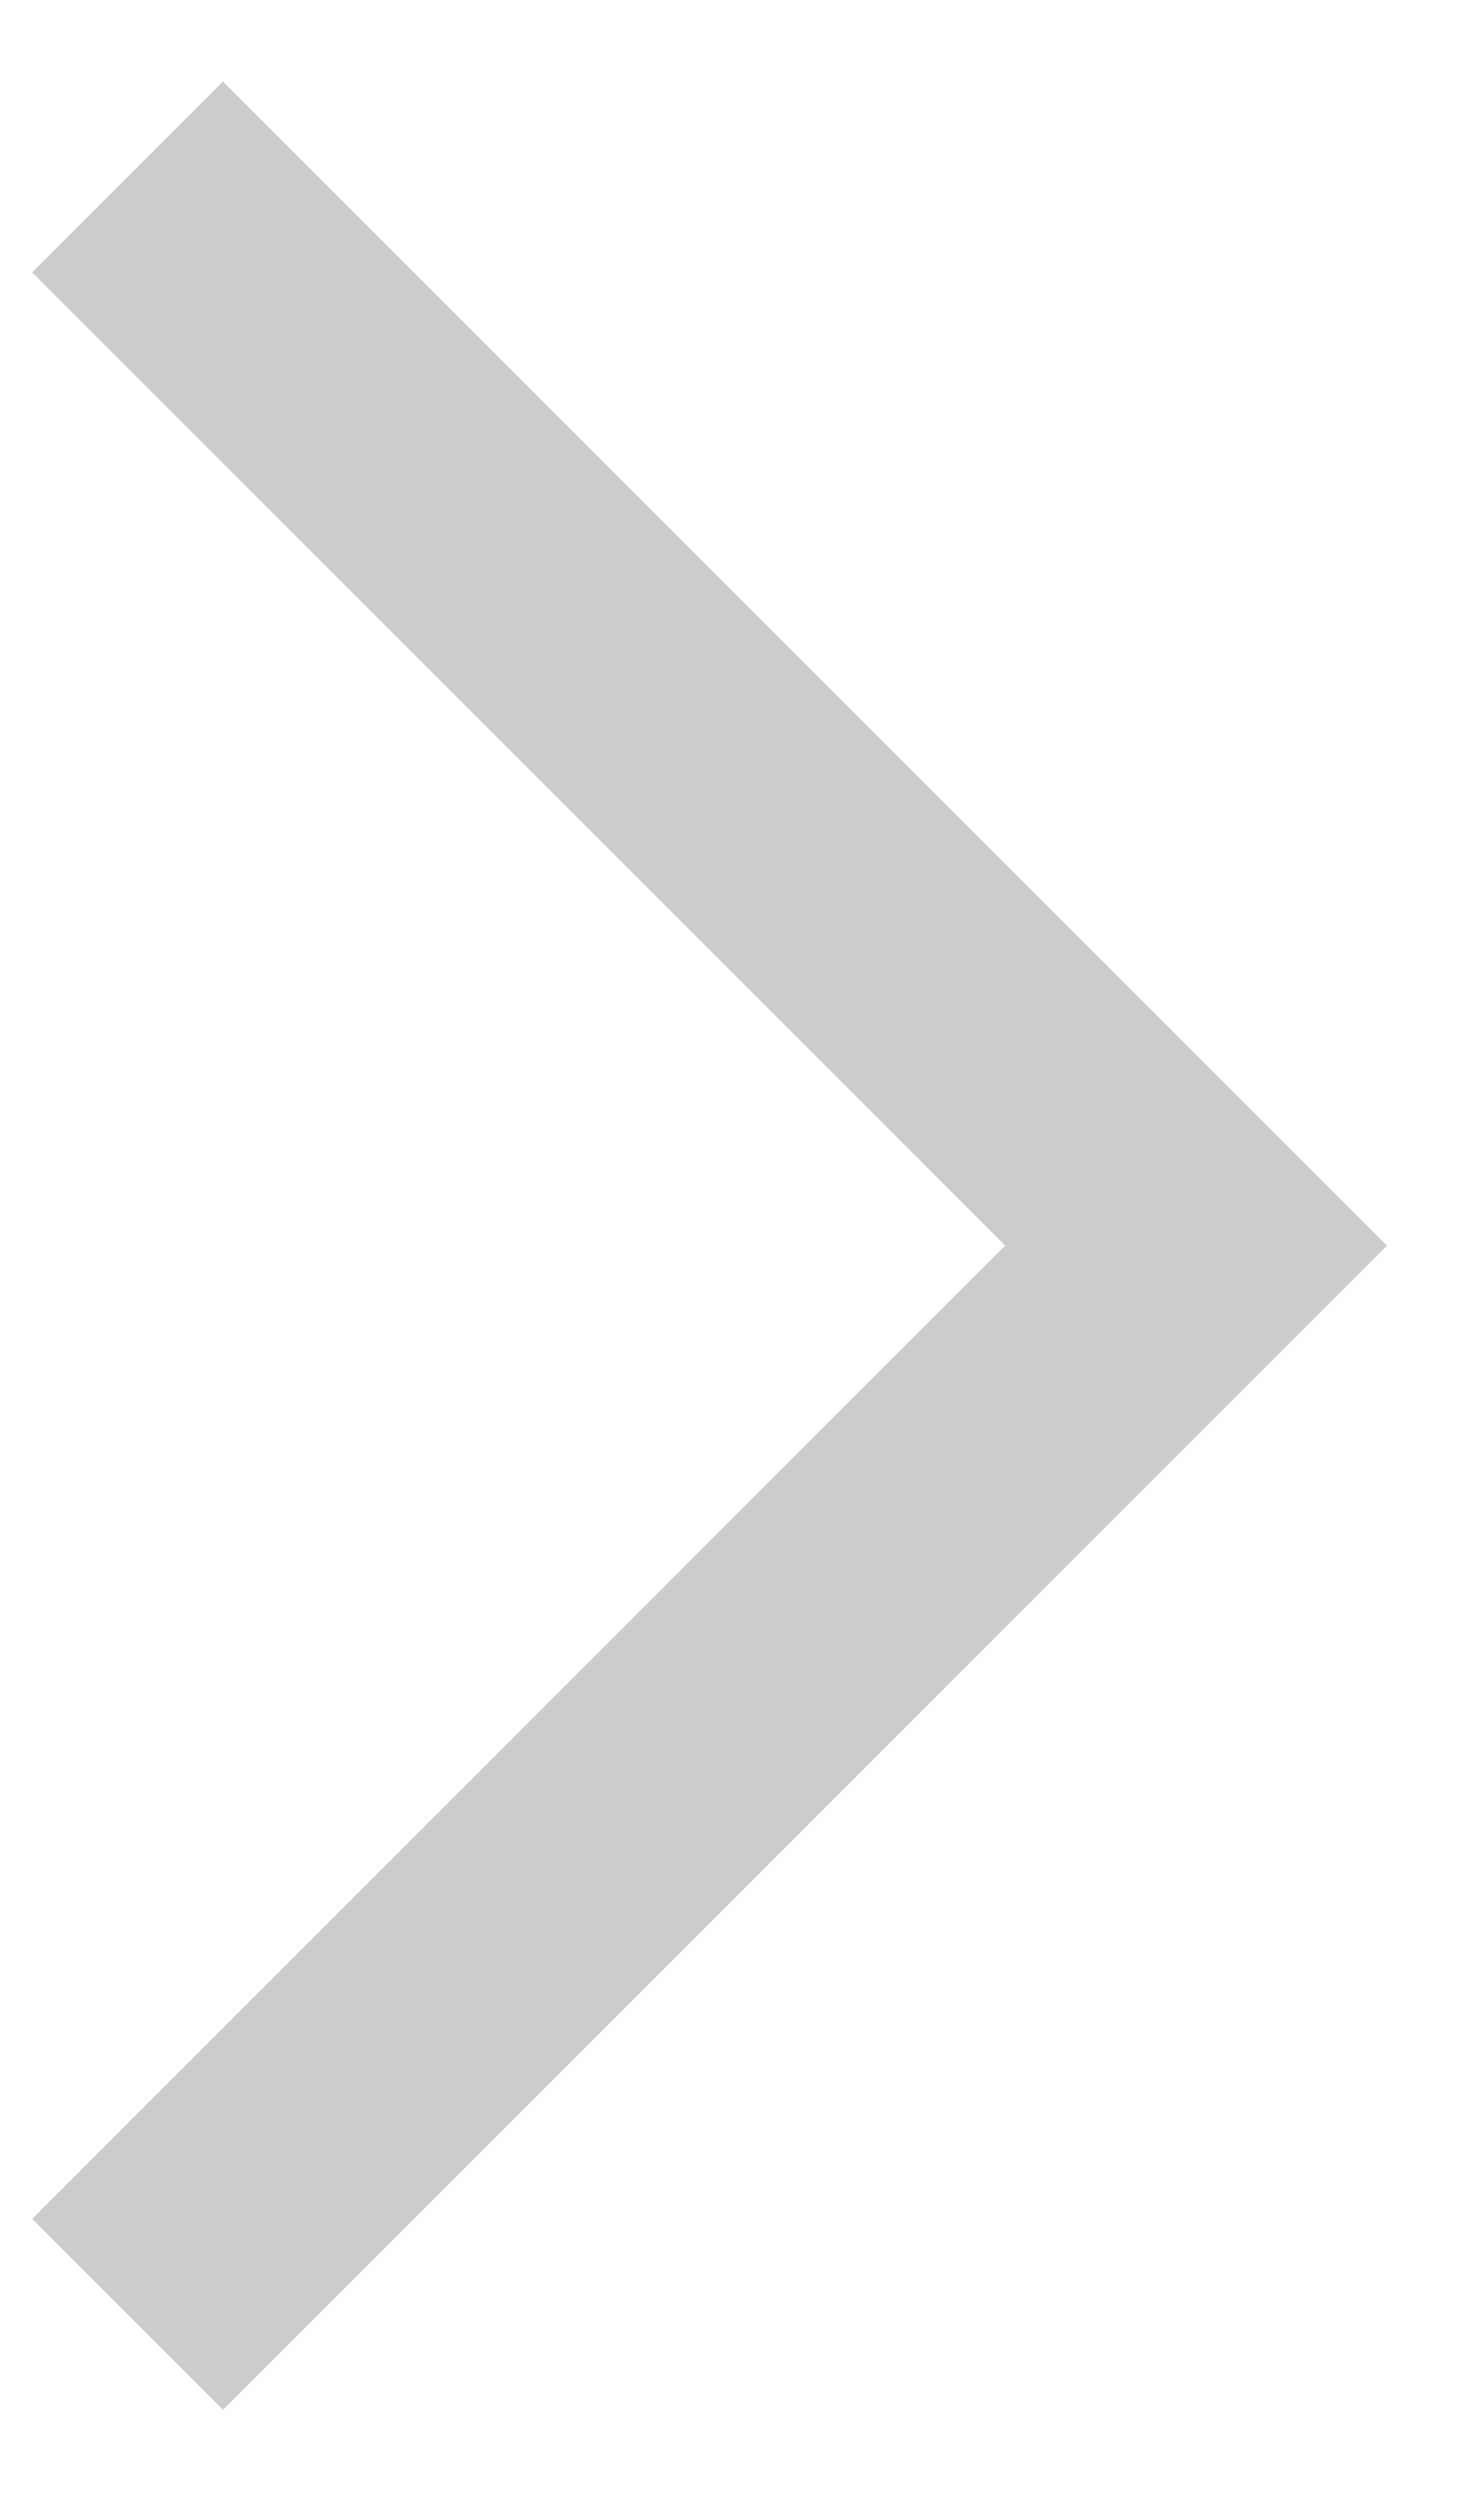 <svg xmlns="http://www.w3.org/2000/svg" width="13" height="22" viewBox="0 0 13 22">
  <path fill="#CCC" fill-rule="evenodd" d="M189.81,11 L191.49,12.68 L181.245,22.925 L171,12.68 L172.68,11 L181.245,19.565 L189.81,11 Z" transform="rotate(-90 90.745 101.462)"/>
</svg>
